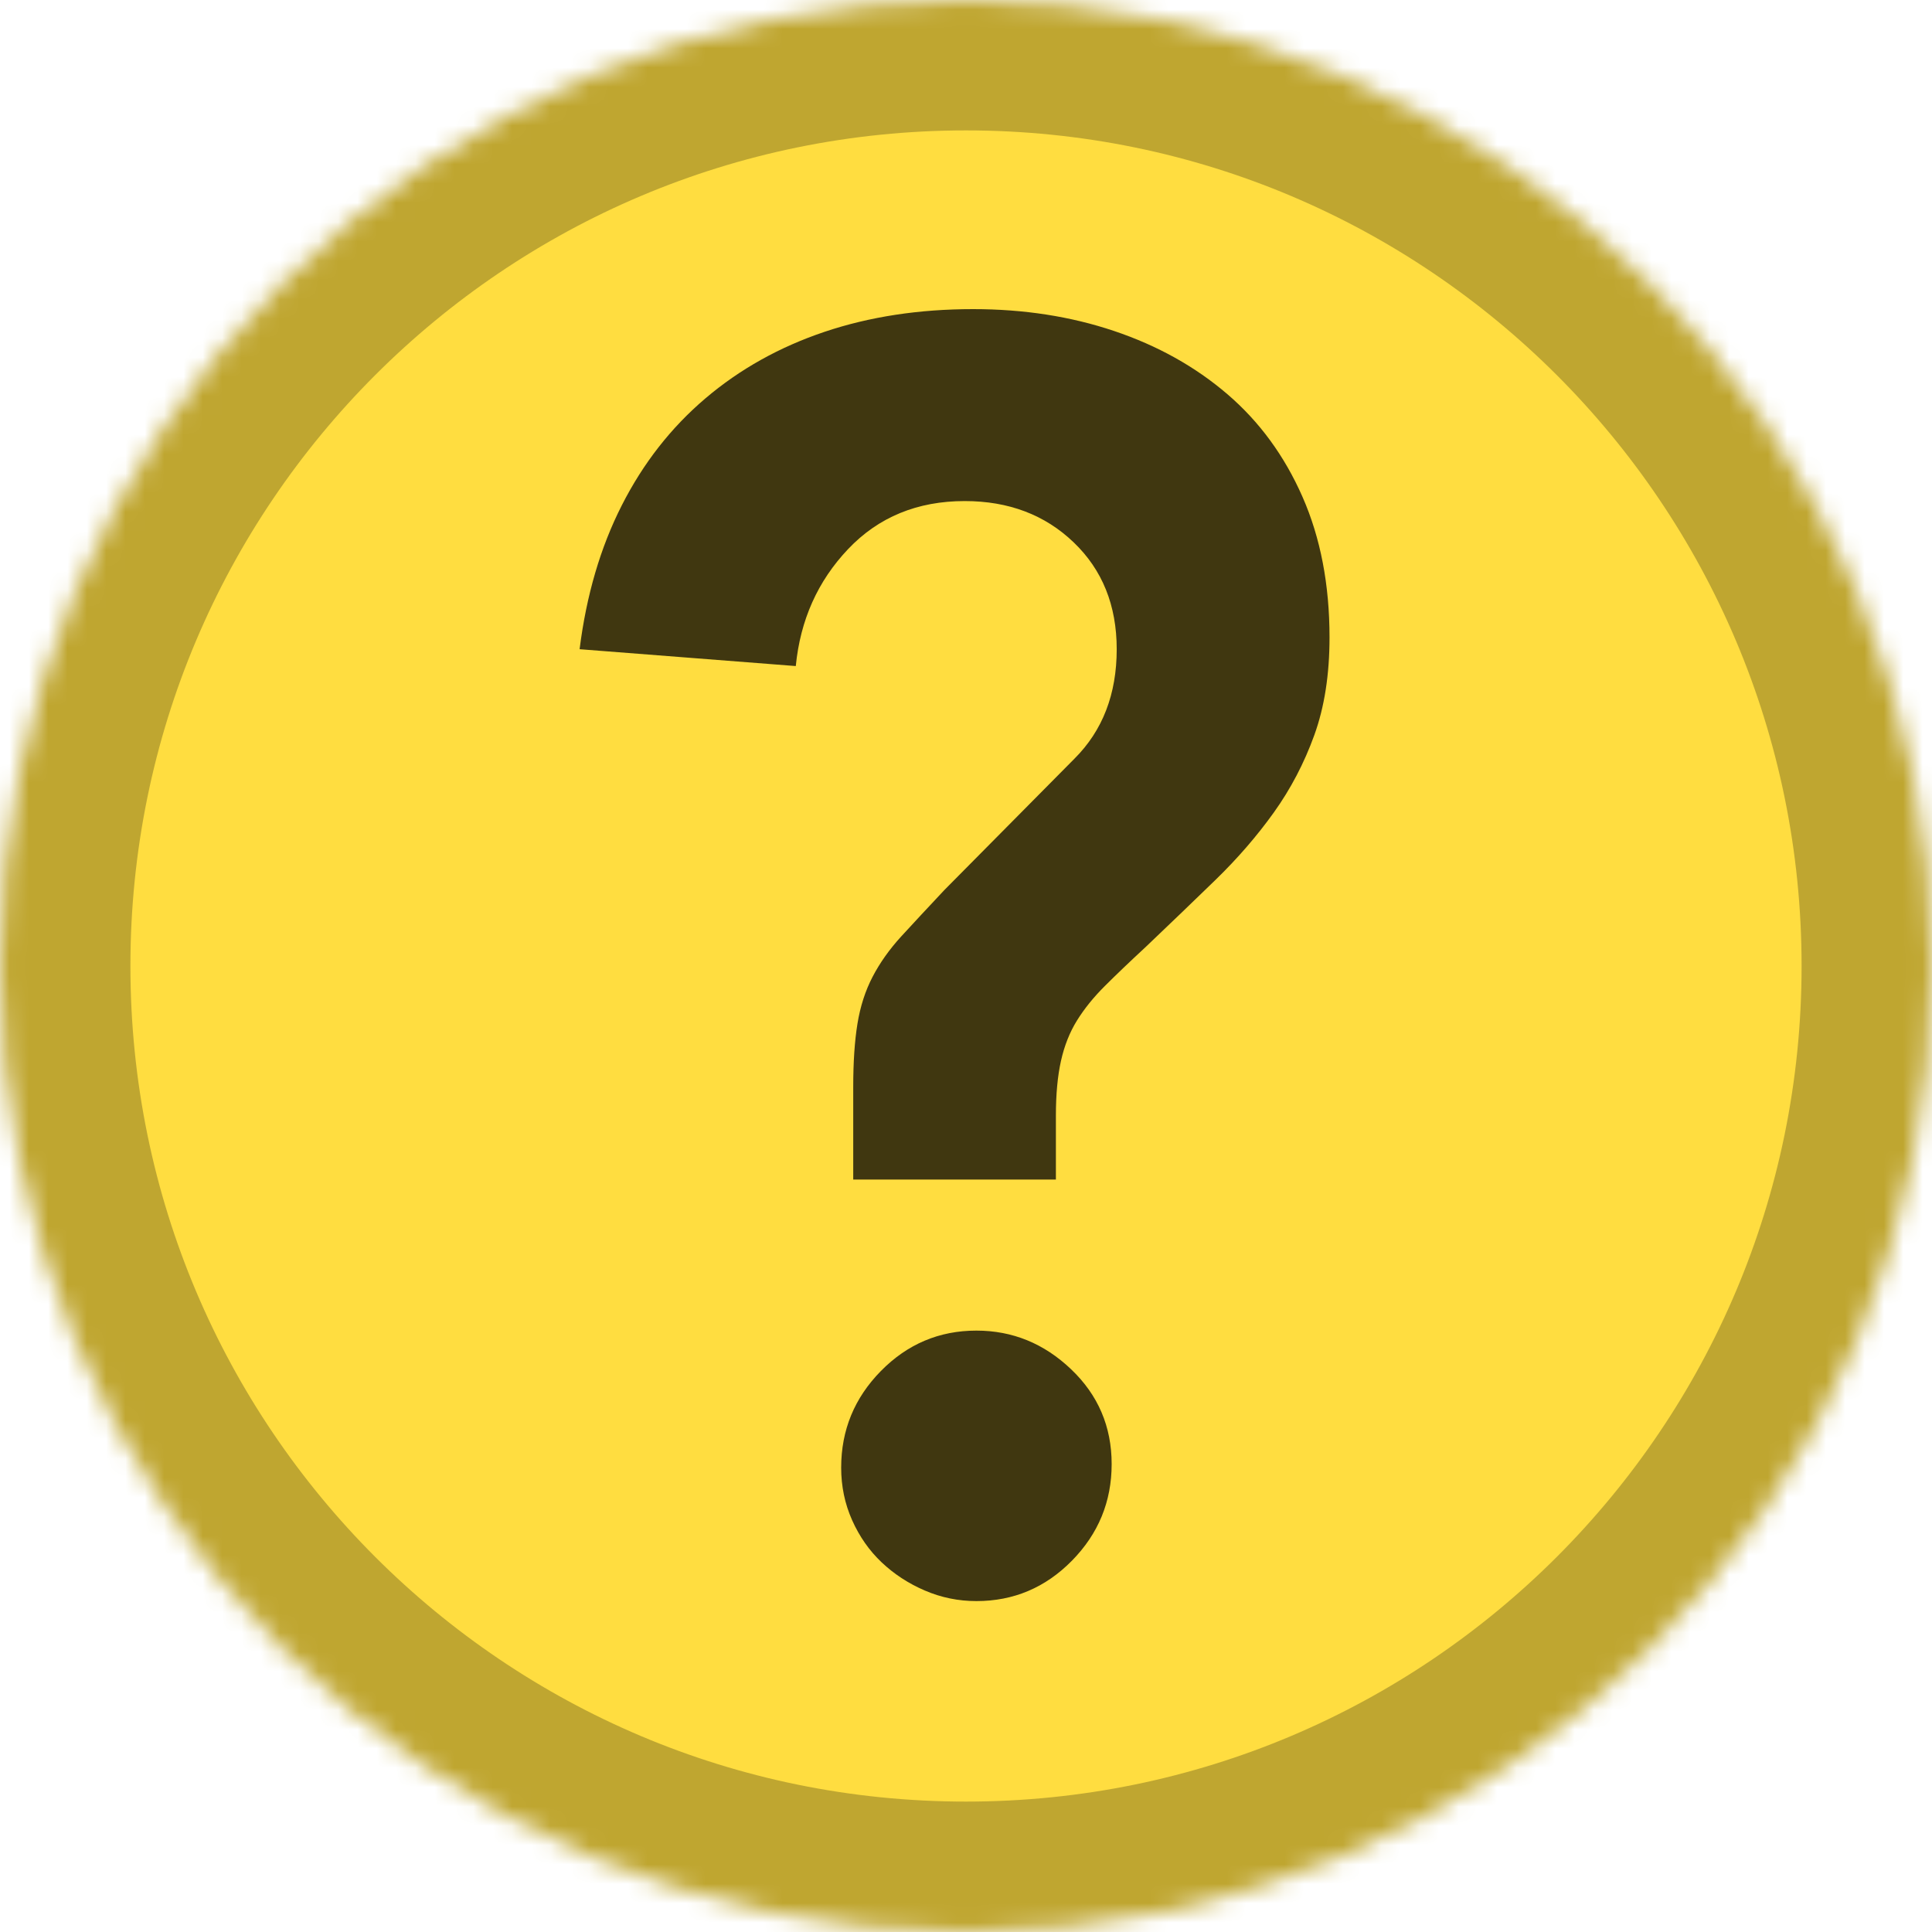 <?xml version="1.0" encoding="UTF-8" standalone="no"?>
<svg width="100px" height="100px" viewBox="0 0 100 100" version="1.1" xmlns="http://www.w3.org/2000/svg" xmlns:xlink="http://www.w3.org/1999/xlink">
    <!-- Generator: Sketch 40.2 (33826) - http://www.bohemiancoding.com/sketch -->
    <title>warning-med</title>
    <desc>Created with Sketch.</desc>
    <defs>
        <path d="M50,100 C77.614,100 100,77.614 100,50 C100,22.386 77.614,0 50,0 C22.386,0 0,22.386 0,50 C0,77.614 22.386,100 50,100 Z" id="path-1"></path>
        <mask id="mask-2" maskContentUnits="userSpaceOnUse" maskUnits="objectBoundingBox" x="0" y="0" width="100" height="100" fill="white">
            <use xlink:href="#path-1"></use>
        </mask>
    </defs>
    <g id="Symbols" stroke="none" stroke-width="1" fill="none" fill-rule="evenodd">
        <g id="warning-med">
            <use id="Oval-3" stroke="#BFA630" mask="url(#mask-2)" stroke-width="13.5" fill="#FFDD40" xlink:href="#path-1"></use>
            <path d="M44.163,61.054 L44.163,56.261 C44.163,54.983 44.235,53.894 44.381,52.993 C44.527,52.093 44.789,51.279 45.168,50.553 C45.547,49.827 46.042,49.13 46.654,48.462 C47.266,47.794 48.009,46.995 48.883,46.065 L55.615,39.268 C57.072,37.815 57.801,35.927 57.801,33.603 C57.801,31.338 57.058,29.493 55.571,28.07 C54.085,26.646 52.206,25.935 49.933,25.935 C47.485,25.935 45.474,26.762 43.9,28.418 C42.327,30.074 41.423,32.093 41.19,34.475 L30,33.603 C30.35,30.815 31.078,28.331 32.186,26.152 C33.293,23.974 34.735,22.129 36.513,20.619 C38.291,19.108 40.345,17.961 42.676,17.176 C45.008,16.392 47.572,16 50.37,16 C52.992,16 55.426,16.378 57.669,17.133 C59.913,17.888 61.866,18.977 63.527,20.401 C65.188,21.824 66.485,23.596 67.417,25.717 C68.35,27.837 68.816,30.263 68.816,32.993 C68.816,34.911 68.554,36.595 68.029,38.048 C67.505,39.5 66.805,40.836 65.931,42.057 C65.057,43.277 64.051,44.438 62.915,45.542 C61.778,46.646 60.569,47.808 59.287,49.028 C58.471,49.783 57.771,50.452 57.189,51.033 C56.606,51.613 56.125,52.209 55.746,52.819 C55.367,53.429 55.091,54.126 54.916,54.91 C54.741,55.695 54.653,56.639 54.653,57.743 L54.653,61.054 L44.163,61.054 Z M43.539,75.963 C43.539,74.023 44.224,72.357 45.595,70.963 C46.966,69.569 48.614,68.872 50.539,68.872 C52.406,68.872 54.039,69.538 55.439,70.872 C56.839,72.205 57.539,73.841 57.539,75.781 C57.539,77.72 56.854,79.387 55.483,80.781 C54.112,82.175 52.464,82.872 50.539,82.872 C49.606,82.872 48.716,82.69 47.87,82.326 C47.024,81.963 46.281,81.478 45.639,80.872 C44.997,80.266 44.487,79.538 44.108,78.69 C43.728,77.841 43.539,76.932 43.539,75.963 L43.539,75.963 Z" id="?" fill="#403710"></path>
        </g>
    </g>
</svg>